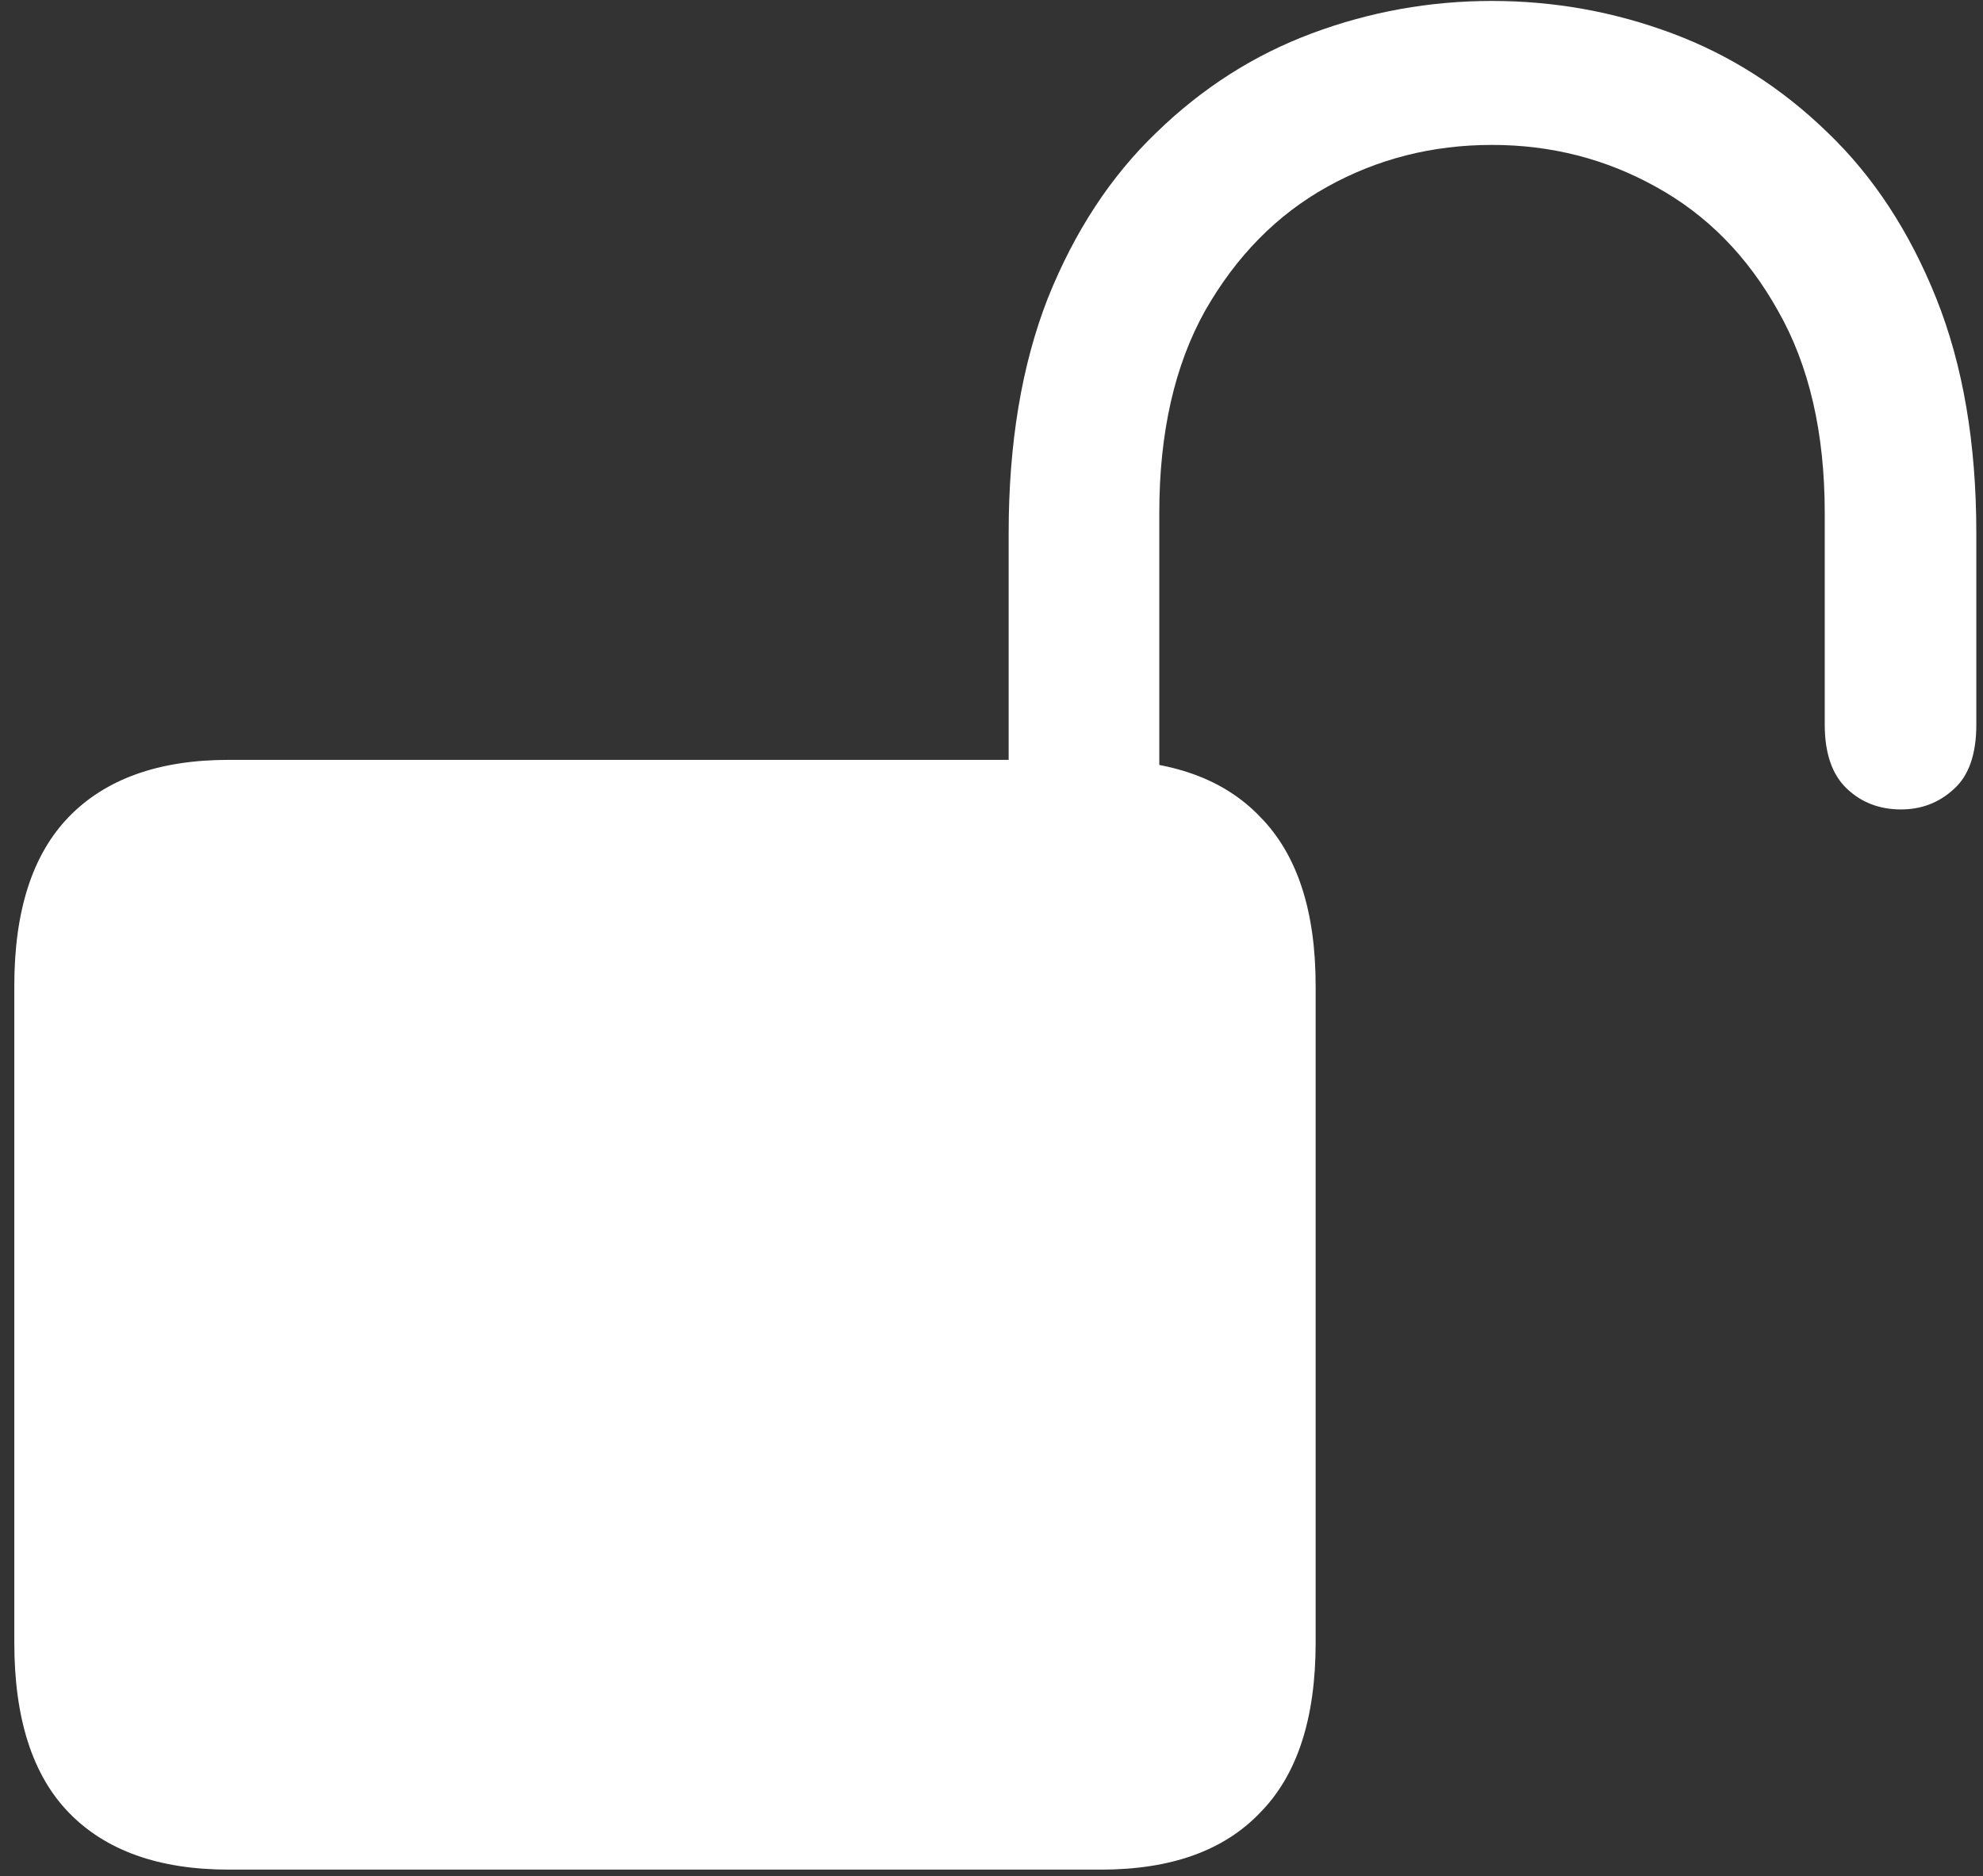 <svg width="130" height="123" viewBox="0 0 130 123" fill="none" xmlns="http://www.w3.org/2000/svg">
<rect x="0" y="0" width="130" height="123" fill="#333333" stroke="none"/>
<path d="M15 122.562H72.188C76.771 122.562 80.25 121.312 82.625 118.812C85.042 116.354 86.25 112.646 86.25 107.688V64.625C86.25 59.708 85.042 56.021 82.625 53.562C80.25 51.062 76.771 49.812 72.188 49.812H15C10.417 49.812 6.917 51.062 4.5 53.562C2.125 56.021 0.938 59.708 0.938 64.625V107.688C0.938 112.646 2.125 116.354 4.5 118.812C6.917 121.312 10.417 122.562 15 122.562ZM66.125 54.688H76V33.625C76 28.375 77 23.958 79 20.375C81.042 16.792 83.708 14.083 87 12.25C90.292 10.417 93.896 9.5 97.812 9.5C101.688 9.5 105.271 10.417 108.562 12.25C111.896 14.083 114.562 16.792 116.562 20.375C118.604 23.958 119.625 28.375 119.625 33.625V47.5C119.625 49.375 120.104 50.771 121.062 51.688C122.021 52.604 123.208 53.062 124.625 53.062C125.958 53.062 127.104 52.625 128.062 51.75C129.062 50.875 129.562 49.458 129.562 47.5V34.938C129.562 29.062 128.688 23.938 126.938 19.562C125.188 15.188 122.812 11.562 119.812 8.688C116.812 5.771 113.417 3.604 109.625 2.188C105.833 0.771 101.896 0.062 97.812 0.062C93.729 0.062 89.792 0.771 86 2.188C82.208 3.604 78.812 5.771 75.812 8.688C72.812 11.562 70.438 15.188 68.688 19.562C66.979 23.938 66.125 29.062 66.125 34.938V54.688Z" fill="white"/>
</svg>
